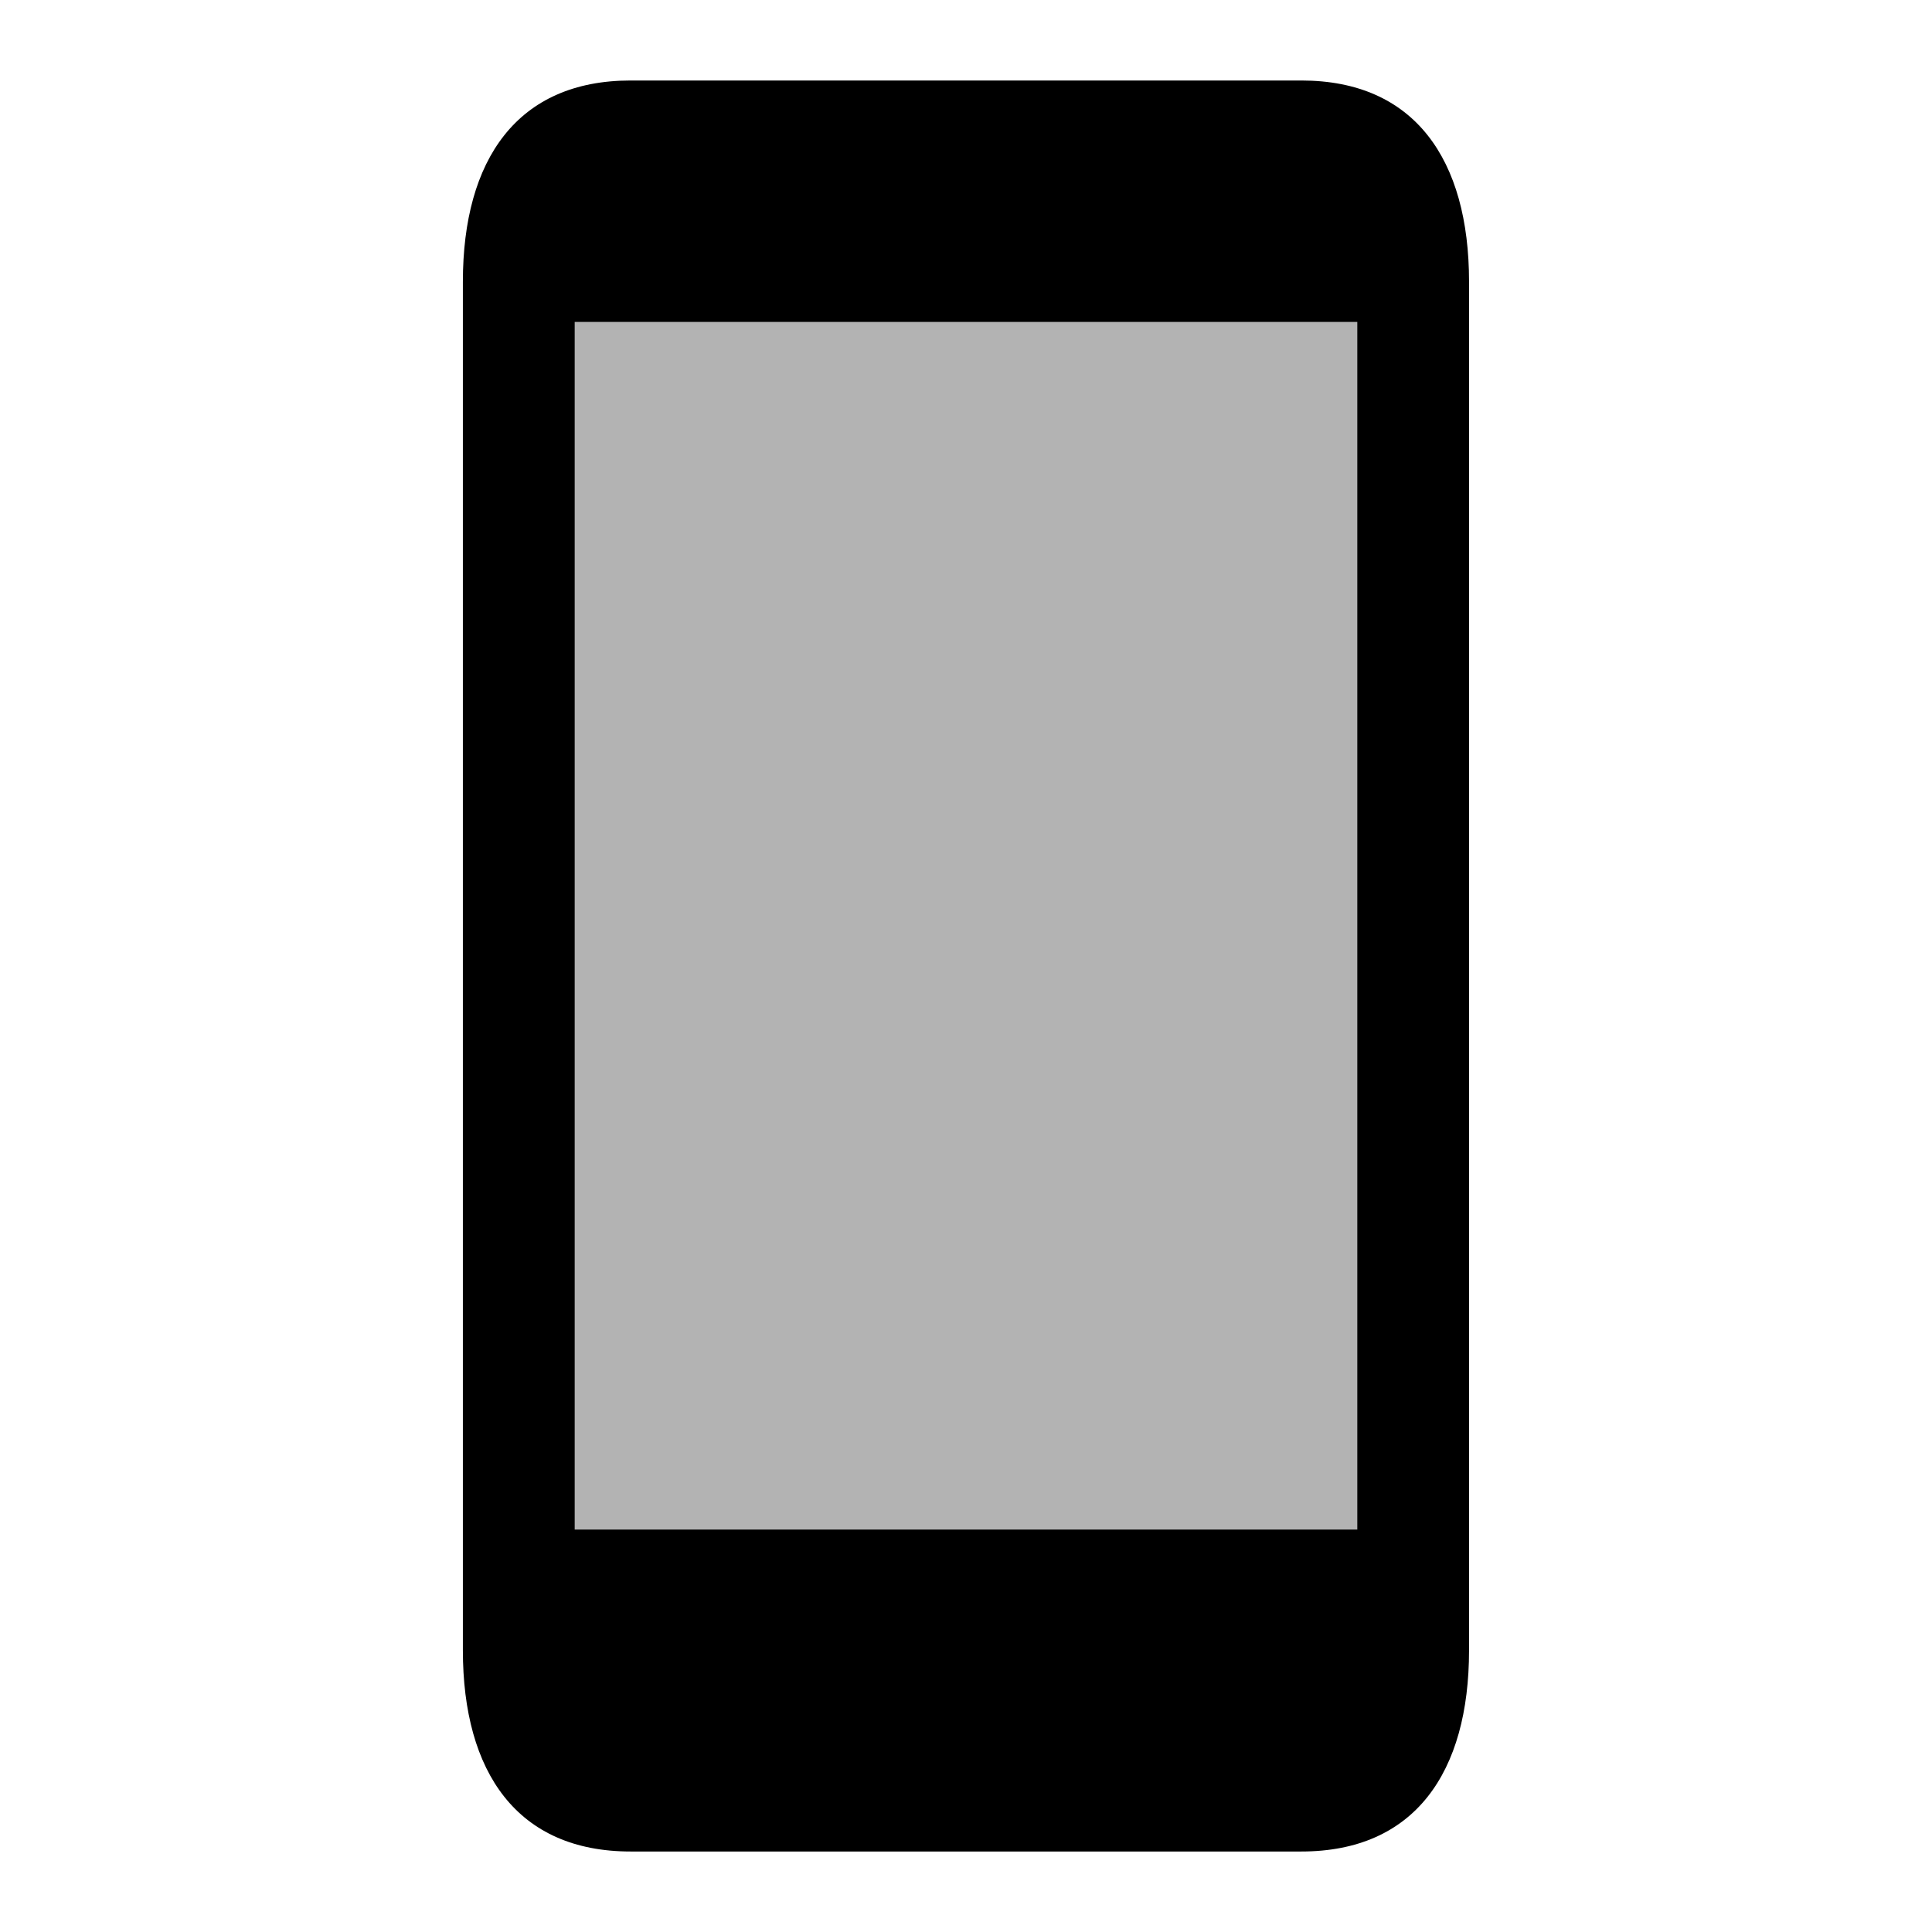 <svg height="24" viewBox="0 0 24 24" width="24" xmlns="http://www.w3.org/2000/svg"><g fill="none" fill-rule="evenodd"><path d="m0 0h24v24h-24z" opacity="0"/><g fill="#000"><path d="m7.139 4v15h9.722v-15zm.694-3h8.333c1.406 0 2.083.981 2.083 2.5v17c0 1.519-.677 2.5-2.083 2.5h-8.333c-1.406 0-2.083-.981-2.083-2.5v-17c0-1.519.677-2.5 2.083-2.5z" fill-rule="nonzero"/><path d="m7 4v15h10v-15z" opacity=".3"/><circle cx="12" cy="21" r="1"/></g></g></svg>